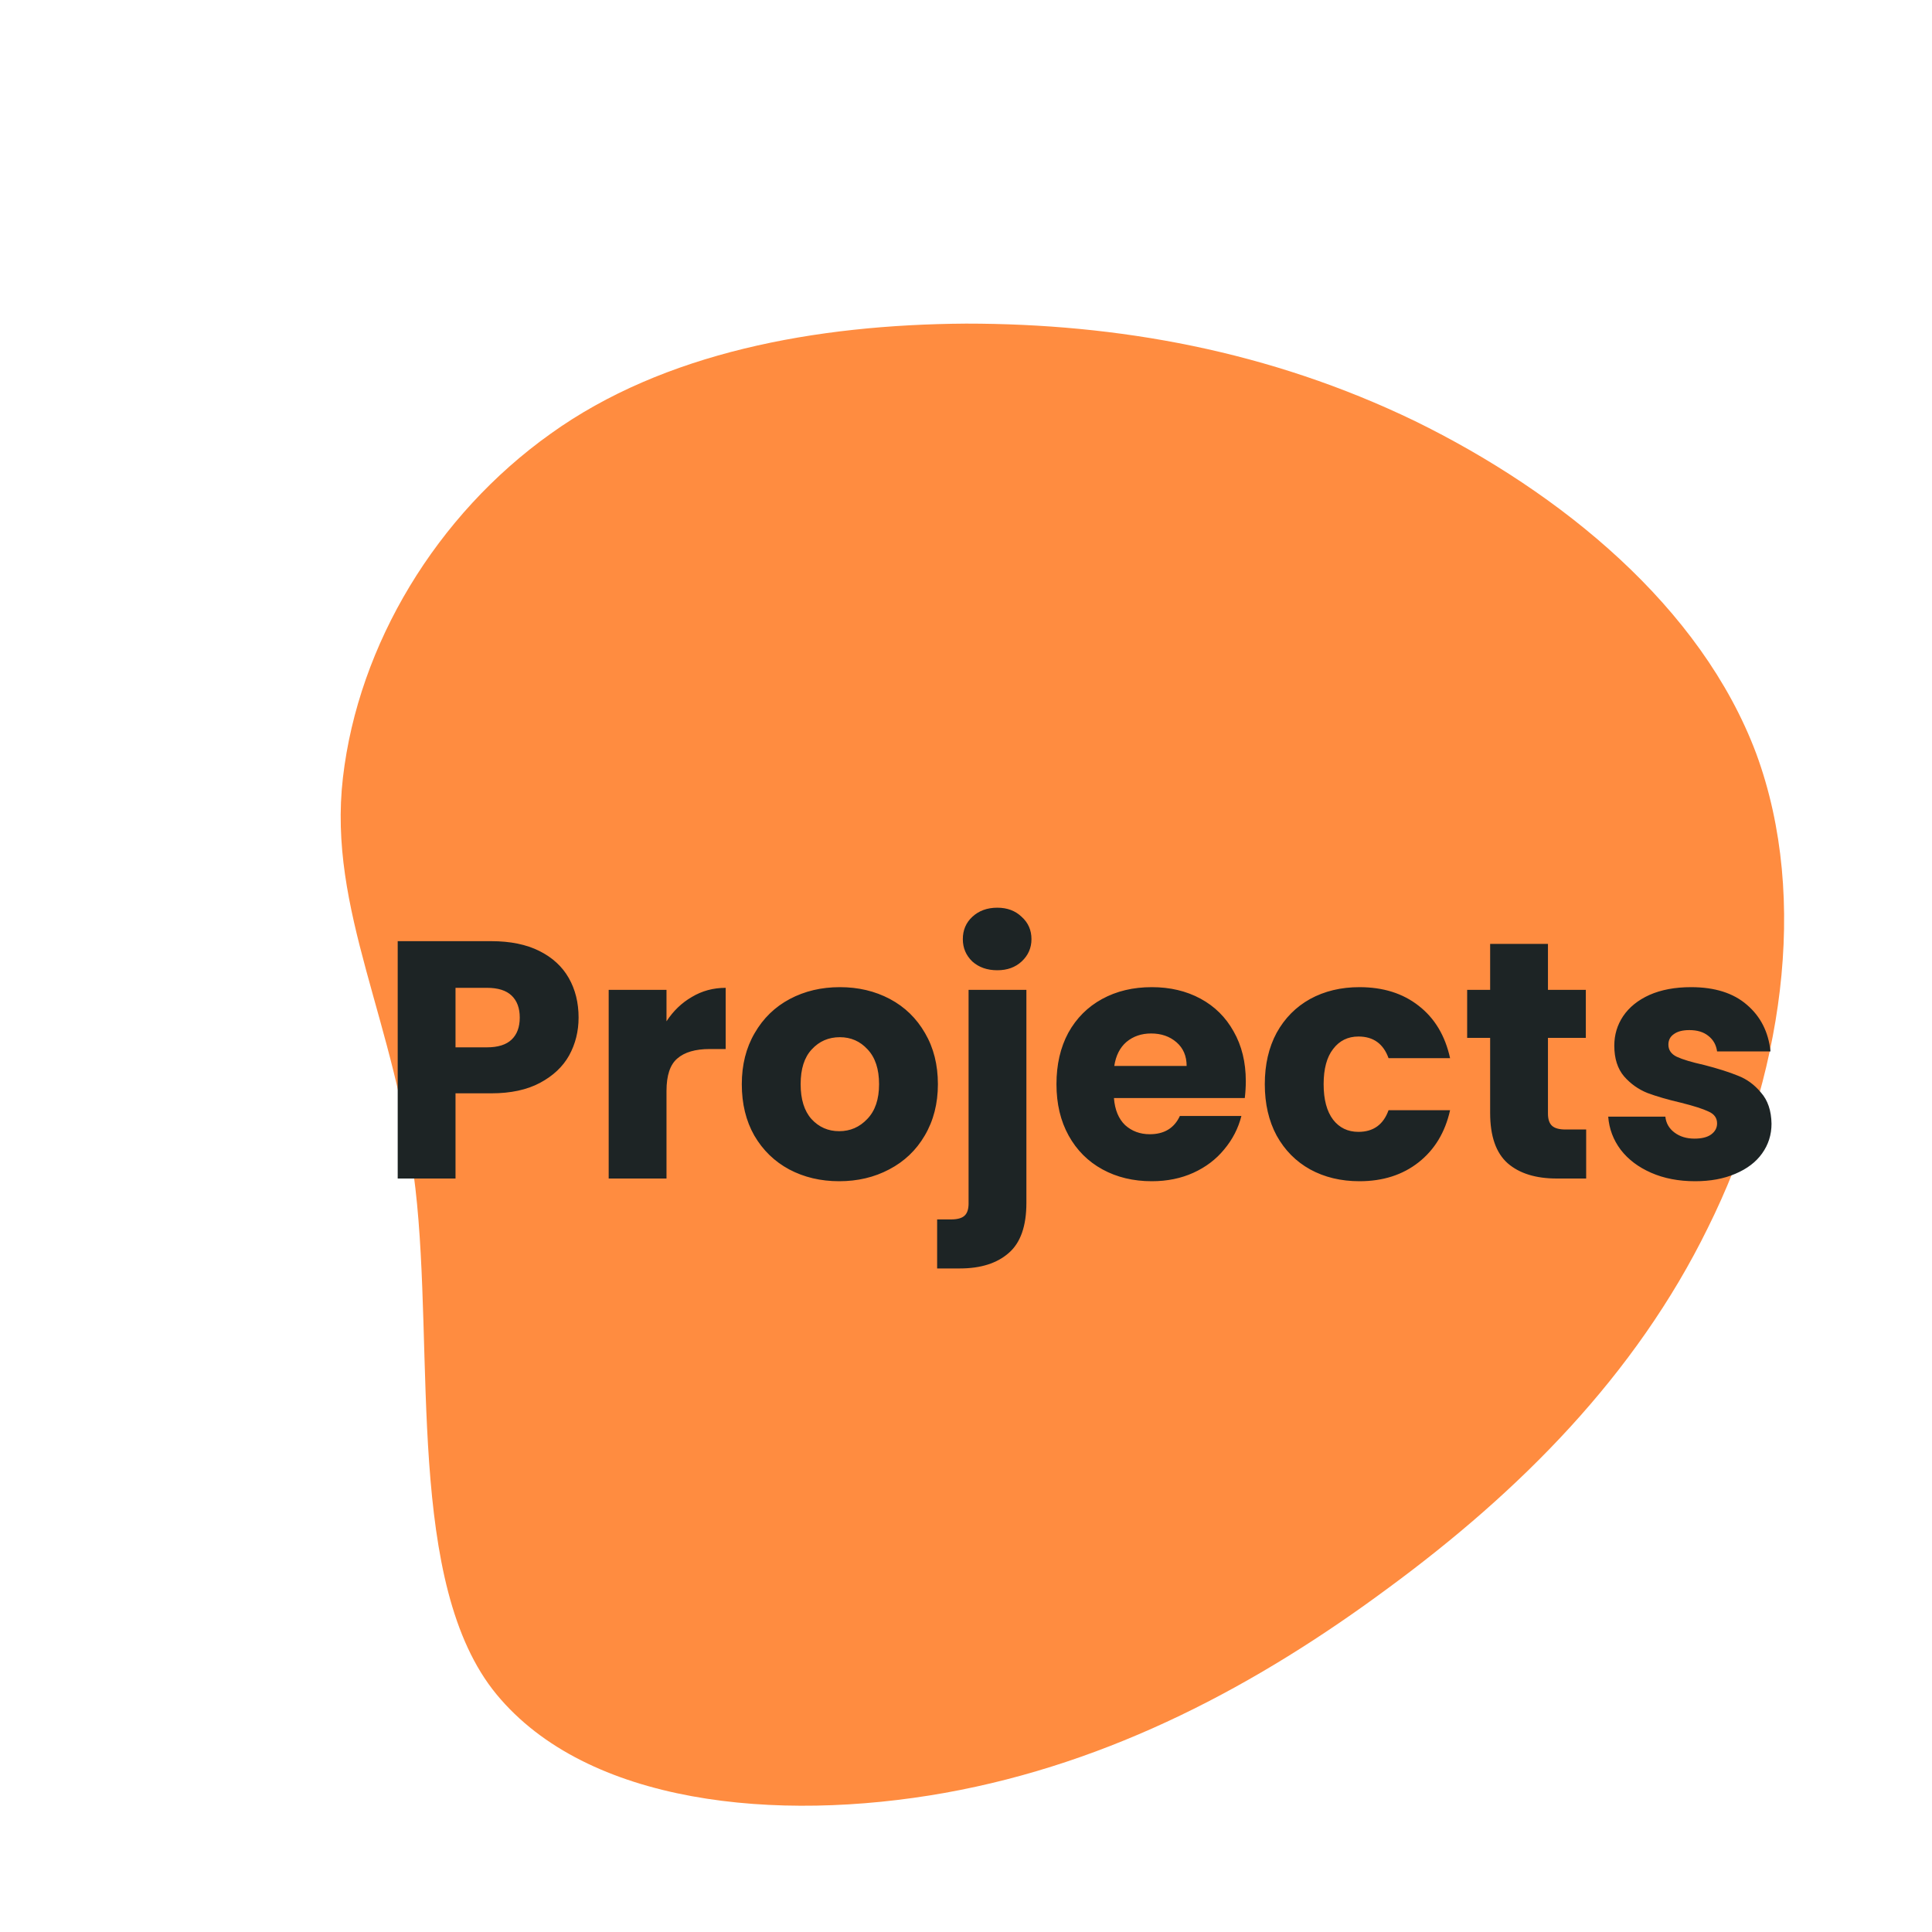 <svg width="200" height="200" viewBox="0 0 200 200" fill="none" xmlns="http://www.w3.org/2000/svg">
<g clip-path="url(#clip0_110_5)" filter="url(#filter0_d_110_5)">
<path d="M146.5 39.6C161.6 47 176.1 58.8 181.8 74C187.4 89.2 184.4 107.8 176.8 123.1C169.3 138.4 157.3 150.4 143.7 160.4C130.2 170.4 115.1 178.5 97.8 181.6C80.4 184.7 60.8 182.8 51.4 171.4C42 160 45 136.3 43 119C41 101.7 33.9 90.3 35.5 76.5C37.1 62.7 45.2 49.3 57 40.9C68.7 32.5 84.4 29.6 100 29.5C115.7 29.5 131.4 32.3 146.5 39.6Z" fill="#FF8C40"/>
<path d="M59.895 101.34C59.895 102.763 59.568 104.07 58.915 105.26C58.262 106.427 57.258 107.372 55.905 108.095C54.552 108.818 52.872 109.18 50.865 109.18H47.155V118H41.17V93.43H50.865C52.825 93.43 54.482 93.768 55.835 94.445C57.188 95.122 58.203 96.055 58.88 97.245C59.557 98.435 59.895 99.8 59.895 101.34ZM50.41 104.42C51.553 104.42 52.405 104.152 52.965 103.615C53.525 103.078 53.805 102.32 53.805 101.34C53.805 100.36 53.525 99.602 52.965 99.065C52.405 98.528 51.553 98.26 50.41 98.26H47.155V104.42H50.41ZM68.996 101.725C69.696 100.652 70.571 99.812 71.621 99.205C72.671 98.575 73.838 98.26 75.121 98.26V104.595H73.476C71.983 104.595 70.862 104.922 70.116 105.575C69.369 106.205 68.996 107.325 68.996 108.935V118H63.011V98.47H68.996V101.725ZM86.871 118.28C84.958 118.28 83.231 117.872 81.692 117.055C80.175 116.238 78.973 115.072 78.087 113.555C77.223 112.038 76.791 110.265 76.791 108.235C76.791 106.228 77.235 104.467 78.121 102.95C79.008 101.41 80.222 100.232 81.761 99.415C83.302 98.598 85.028 98.19 86.942 98.19C88.855 98.19 90.582 98.598 92.121 99.415C93.662 100.232 94.875 101.41 95.761 102.95C96.648 104.467 97.091 106.228 97.091 108.235C97.091 110.242 96.636 112.015 95.727 113.555C94.84 115.072 93.615 116.238 92.052 117.055C90.511 117.872 88.785 118.28 86.871 118.28ZM86.871 113.1C88.015 113.1 88.983 112.68 89.776 111.84C90.593 111 91.001 109.798 91.001 108.235C91.001 106.672 90.605 105.47 89.811 104.63C89.041 103.79 88.085 103.37 86.942 103.37C85.775 103.37 84.806 103.79 84.037 104.63C83.266 105.447 82.882 106.648 82.882 108.235C82.882 109.798 83.255 111 84.001 111.84C84.772 112.68 85.728 113.1 86.871 113.1ZM103.242 96.44C102.192 96.44 101.328 96.137 100.652 95.53C99.998 94.9 99.672 94.13 99.672 93.22C99.672 92.287 99.998 91.517 100.652 90.91C101.328 90.28 102.192 89.965 103.242 89.965C104.268 89.965 105.108 90.28 105.762 90.91C106.438 91.517 106.777 92.287 106.777 93.22C106.777 94.13 106.438 94.9 105.762 95.53C105.108 96.137 104.268 96.44 103.242 96.44ZM106.252 120.52C106.252 122.923 105.645 124.65 104.432 125.7C103.218 126.773 101.527 127.31 99.357 127.31H97.012V122.235H98.447C99.1 122.235 99.567 122.107 99.847 121.85C100.127 121.593 100.267 121.173 100.267 120.59V98.47H106.252V120.52ZM128.965 107.92C128.965 108.48 128.93 109.063 128.86 109.67H115.315C115.408 110.883 115.793 111.817 116.47 112.47C117.17 113.1 118.021 113.415 119.025 113.415C120.518 113.415 121.556 112.785 122.14 111.525H128.51C128.183 112.808 127.588 113.963 126.725 114.99C125.885 116.017 124.823 116.822 123.54 117.405C122.256 117.988 120.821 118.28 119.235 118.28C117.321 118.28 115.618 117.872 114.125 117.055C112.631 116.238 111.465 115.072 110.625 113.555C109.785 112.038 109.365 110.265 109.365 108.235C109.365 106.205 109.773 104.432 110.59 102.915C111.43 101.398 112.596 100.232 114.09 99.415C115.583 98.598 117.298 98.19 119.235 98.19C121.125 98.19 122.805 98.587 124.275 99.38C125.745 100.173 126.888 101.305 127.705 102.775C128.545 104.245 128.965 105.96 128.965 107.92ZM122.84 106.345C122.84 105.318 122.49 104.502 121.79 103.895C121.09 103.288 120.215 102.985 119.165 102.985C118.161 102.985 117.31 103.277 116.61 103.86C115.933 104.443 115.513 105.272 115.35 106.345H122.84ZM130.932 108.235C130.932 106.205 131.34 104.432 132.157 102.915C132.997 101.398 134.152 100.232 135.622 99.415C137.115 98.598 138.819 98.19 140.732 98.19C143.182 98.19 145.224 98.832 146.857 100.115C148.514 101.398 149.599 103.207 150.112 105.54H143.742C143.205 104.047 142.167 103.3 140.627 103.3C139.53 103.3 138.655 103.732 138.002 104.595C137.349 105.435 137.022 106.648 137.022 108.235C137.022 109.822 137.349 111.047 138.002 111.91C138.655 112.75 139.53 113.17 140.627 113.17C142.167 113.17 143.205 112.423 143.742 110.93H150.112C149.599 113.217 148.514 115.013 146.857 116.32C145.2 117.627 143.159 118.28 140.732 118.28C138.819 118.28 137.115 117.872 135.622 117.055C134.152 116.238 132.997 115.072 132.157 113.555C131.34 112.038 130.932 110.265 130.932 108.235ZM164.199 112.925V118H161.154C158.984 118 157.292 117.475 156.079 116.425C154.865 115.352 154.259 113.613 154.259 111.21V103.44H151.879V98.47H154.259V93.71H160.244V98.47H164.164V103.44H160.244V111.28C160.244 111.863 160.384 112.283 160.664 112.54C160.944 112.797 161.41 112.925 162.064 112.925H164.199ZM175.477 118.28C173.774 118.28 172.257 117.988 170.927 117.405C169.597 116.822 168.547 116.028 167.777 115.025C167.007 113.998 166.576 112.855 166.482 111.595H172.397C172.467 112.272 172.782 112.82 173.342 113.24C173.902 113.66 174.591 113.87 175.407 113.87C176.154 113.87 176.726 113.73 177.122 113.45C177.542 113.147 177.752 112.762 177.752 112.295C177.752 111.735 177.461 111.327 176.877 111.07C176.294 110.79 175.349 110.487 174.042 110.16C172.642 109.833 171.476 109.495 170.542 109.145C169.609 108.772 168.804 108.2 168.127 107.43C167.451 106.637 167.112 105.575 167.112 104.245C167.112 103.125 167.416 102.11 168.022 101.2C168.652 100.267 169.562 99.532 170.752 98.995C171.966 98.458 173.401 98.19 175.057 98.19C177.507 98.19 179.432 98.797 180.832 100.01C182.256 101.223 183.072 102.833 183.282 104.84H177.752C177.659 104.163 177.356 103.627 176.842 103.23C176.352 102.833 175.699 102.635 174.882 102.635C174.182 102.635 173.646 102.775 173.272 103.055C172.899 103.312 172.712 103.673 172.712 104.14C172.712 104.7 173.004 105.12 173.587 105.4C174.194 105.68 175.127 105.96 176.387 106.24C177.834 106.613 179.012 106.987 179.922 107.36C180.832 107.71 181.626 108.293 182.302 109.11C183.002 109.903 183.364 110.977 183.387 112.33C183.387 113.473 183.061 114.5 182.407 115.41C181.777 116.297 180.856 116.997 179.642 117.51C178.452 118.023 177.064 118.28 175.477 118.28Z" fill="#1D2425"/>
</g>
<defs>
<filter id="filter0_d_110_5" x="-4" y="0" width="208" height="208" filterUnits="userSpaceOnUse" color-interpolation-filters="sRGB">
<feFlood flood-opacity="0" result="BackgroundImageFix"/>
<feColorMatrix in="SourceAlpha" type="matrix" values="0 0 0 0 0 0 0 0 0 0 0 0 0 0 0 0 0 0 127 0" result="hardAlpha"/>
<feOffset dy="4"/>
<feGaussianBlur stdDeviation="2"/>
<feComposite in2="hardAlpha" operator="out"/>
<feColorMatrix type="matrix" values="0 0 0 0 0 0 0 0 0 0 0 0 0 0 0 0 0 0 0.25 0"/>
<feBlend mode="normal" in2="BackgroundImageFix" result="effect1_dropShadow_110_5"/>
<feBlend mode="normal" in="SourceGraphic" in2="effect1_dropShadow_110_5" result="shape"/>
</filter>
<clipPath id="clip0_110_5">
<rect width="200" height="200" fill="white"/>
</clipPath>
</defs>
</svg>
